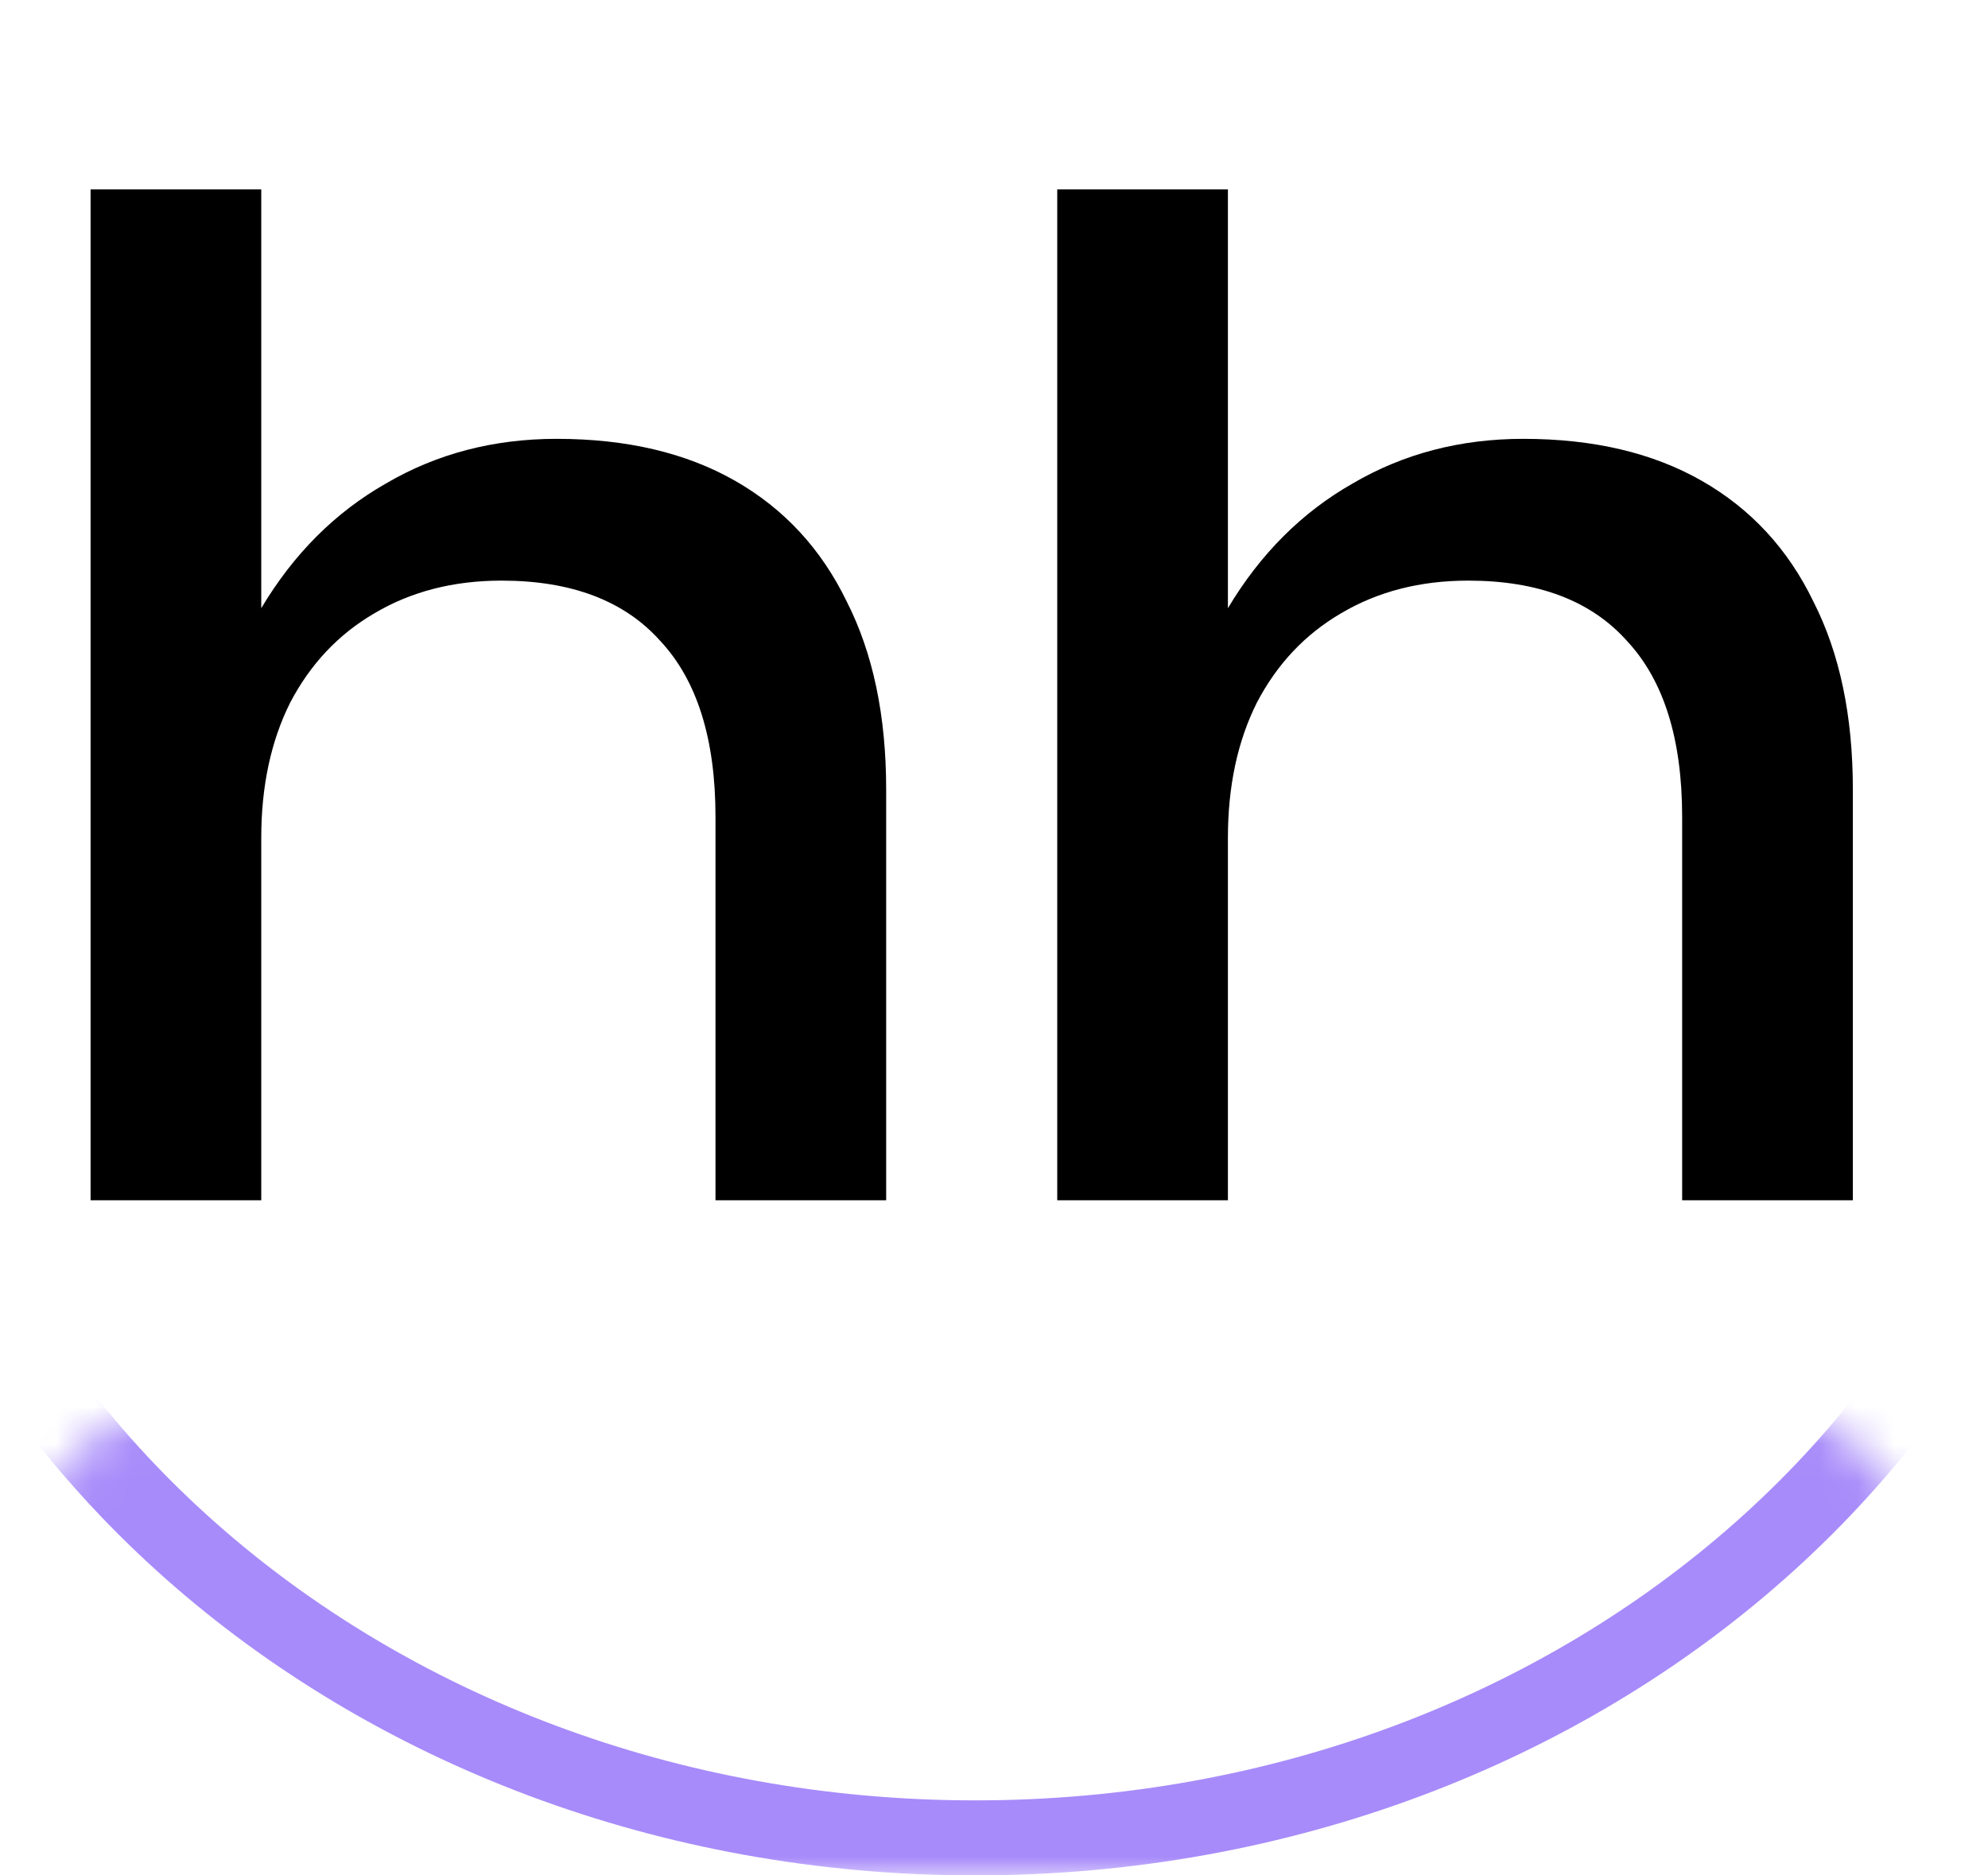 <svg width="53" height="50" viewBox="0 0 53 50" fill="none" xmlns="http://www.w3.org/2000/svg">
<path d="M2.415 5.05H6.965V32H2.415V5.05ZM14.84 11.7C16.707 11.7 18.293 12.073 19.6 12.82C20.907 13.567 21.898 14.64 22.575 16.04C23.275 17.417 23.625 19.085 23.625 21.045V32H19.075V21.78C19.075 19.703 18.585 18.14 17.605 17.09C16.648 16.017 15.237 15.48 13.37 15.48C12.087 15.48 10.955 15.772 9.975 16.355C9.018 16.915 8.272 17.708 7.735 18.735C7.222 19.762 6.965 20.963 6.965 22.34L5.355 21.465C5.565 19.412 6.102 17.662 6.965 16.215C7.828 14.768 8.937 13.66 10.29 12.89C11.643 12.097 13.16 11.7 14.84 11.7ZM28.186 5.05H32.736V32H28.186V5.05ZM40.611 11.7C42.478 11.7 44.065 12.073 45.371 12.82C46.678 13.567 47.67 14.64 48.346 16.04C49.047 17.417 49.397 19.085 49.397 21.045V32H44.846V21.78C44.846 19.703 44.356 18.14 43.377 17.09C42.42 16.017 41.008 15.48 39.142 15.48C37.858 15.48 36.727 15.772 35.746 16.355C34.79 16.915 34.043 17.708 33.507 18.735C32.993 19.762 32.736 20.963 32.736 22.34L31.127 21.465C31.337 19.412 31.873 17.662 32.736 16.215C33.6 14.768 34.708 13.66 36.062 12.89C37.415 12.097 38.931 11.7 40.611 11.7Z" fill="black"/>
<mask id="mask0_2_4" style="mask-type:alpha" maskUnits="userSpaceOnUse" x="0" y="37" width="52" height="13">
<rect x="0.5" y="37.5" width="51" height="12" rx="6" fill="#D9D9D9" stroke="#A78BFA"/>
</mask>
<g mask="url(#mask0_2_4)">
<path d="M55.522 23C55.522 37.248 42.423 49 26 49C9.577 49 -3.522 37.248 -3.522 23C-3.522 8.752 9.577 -3 26 -3C42.423 -3 55.522 8.752 55.522 23Z" stroke="#A78BFA" stroke-width="2"/>
</g>
</svg>
